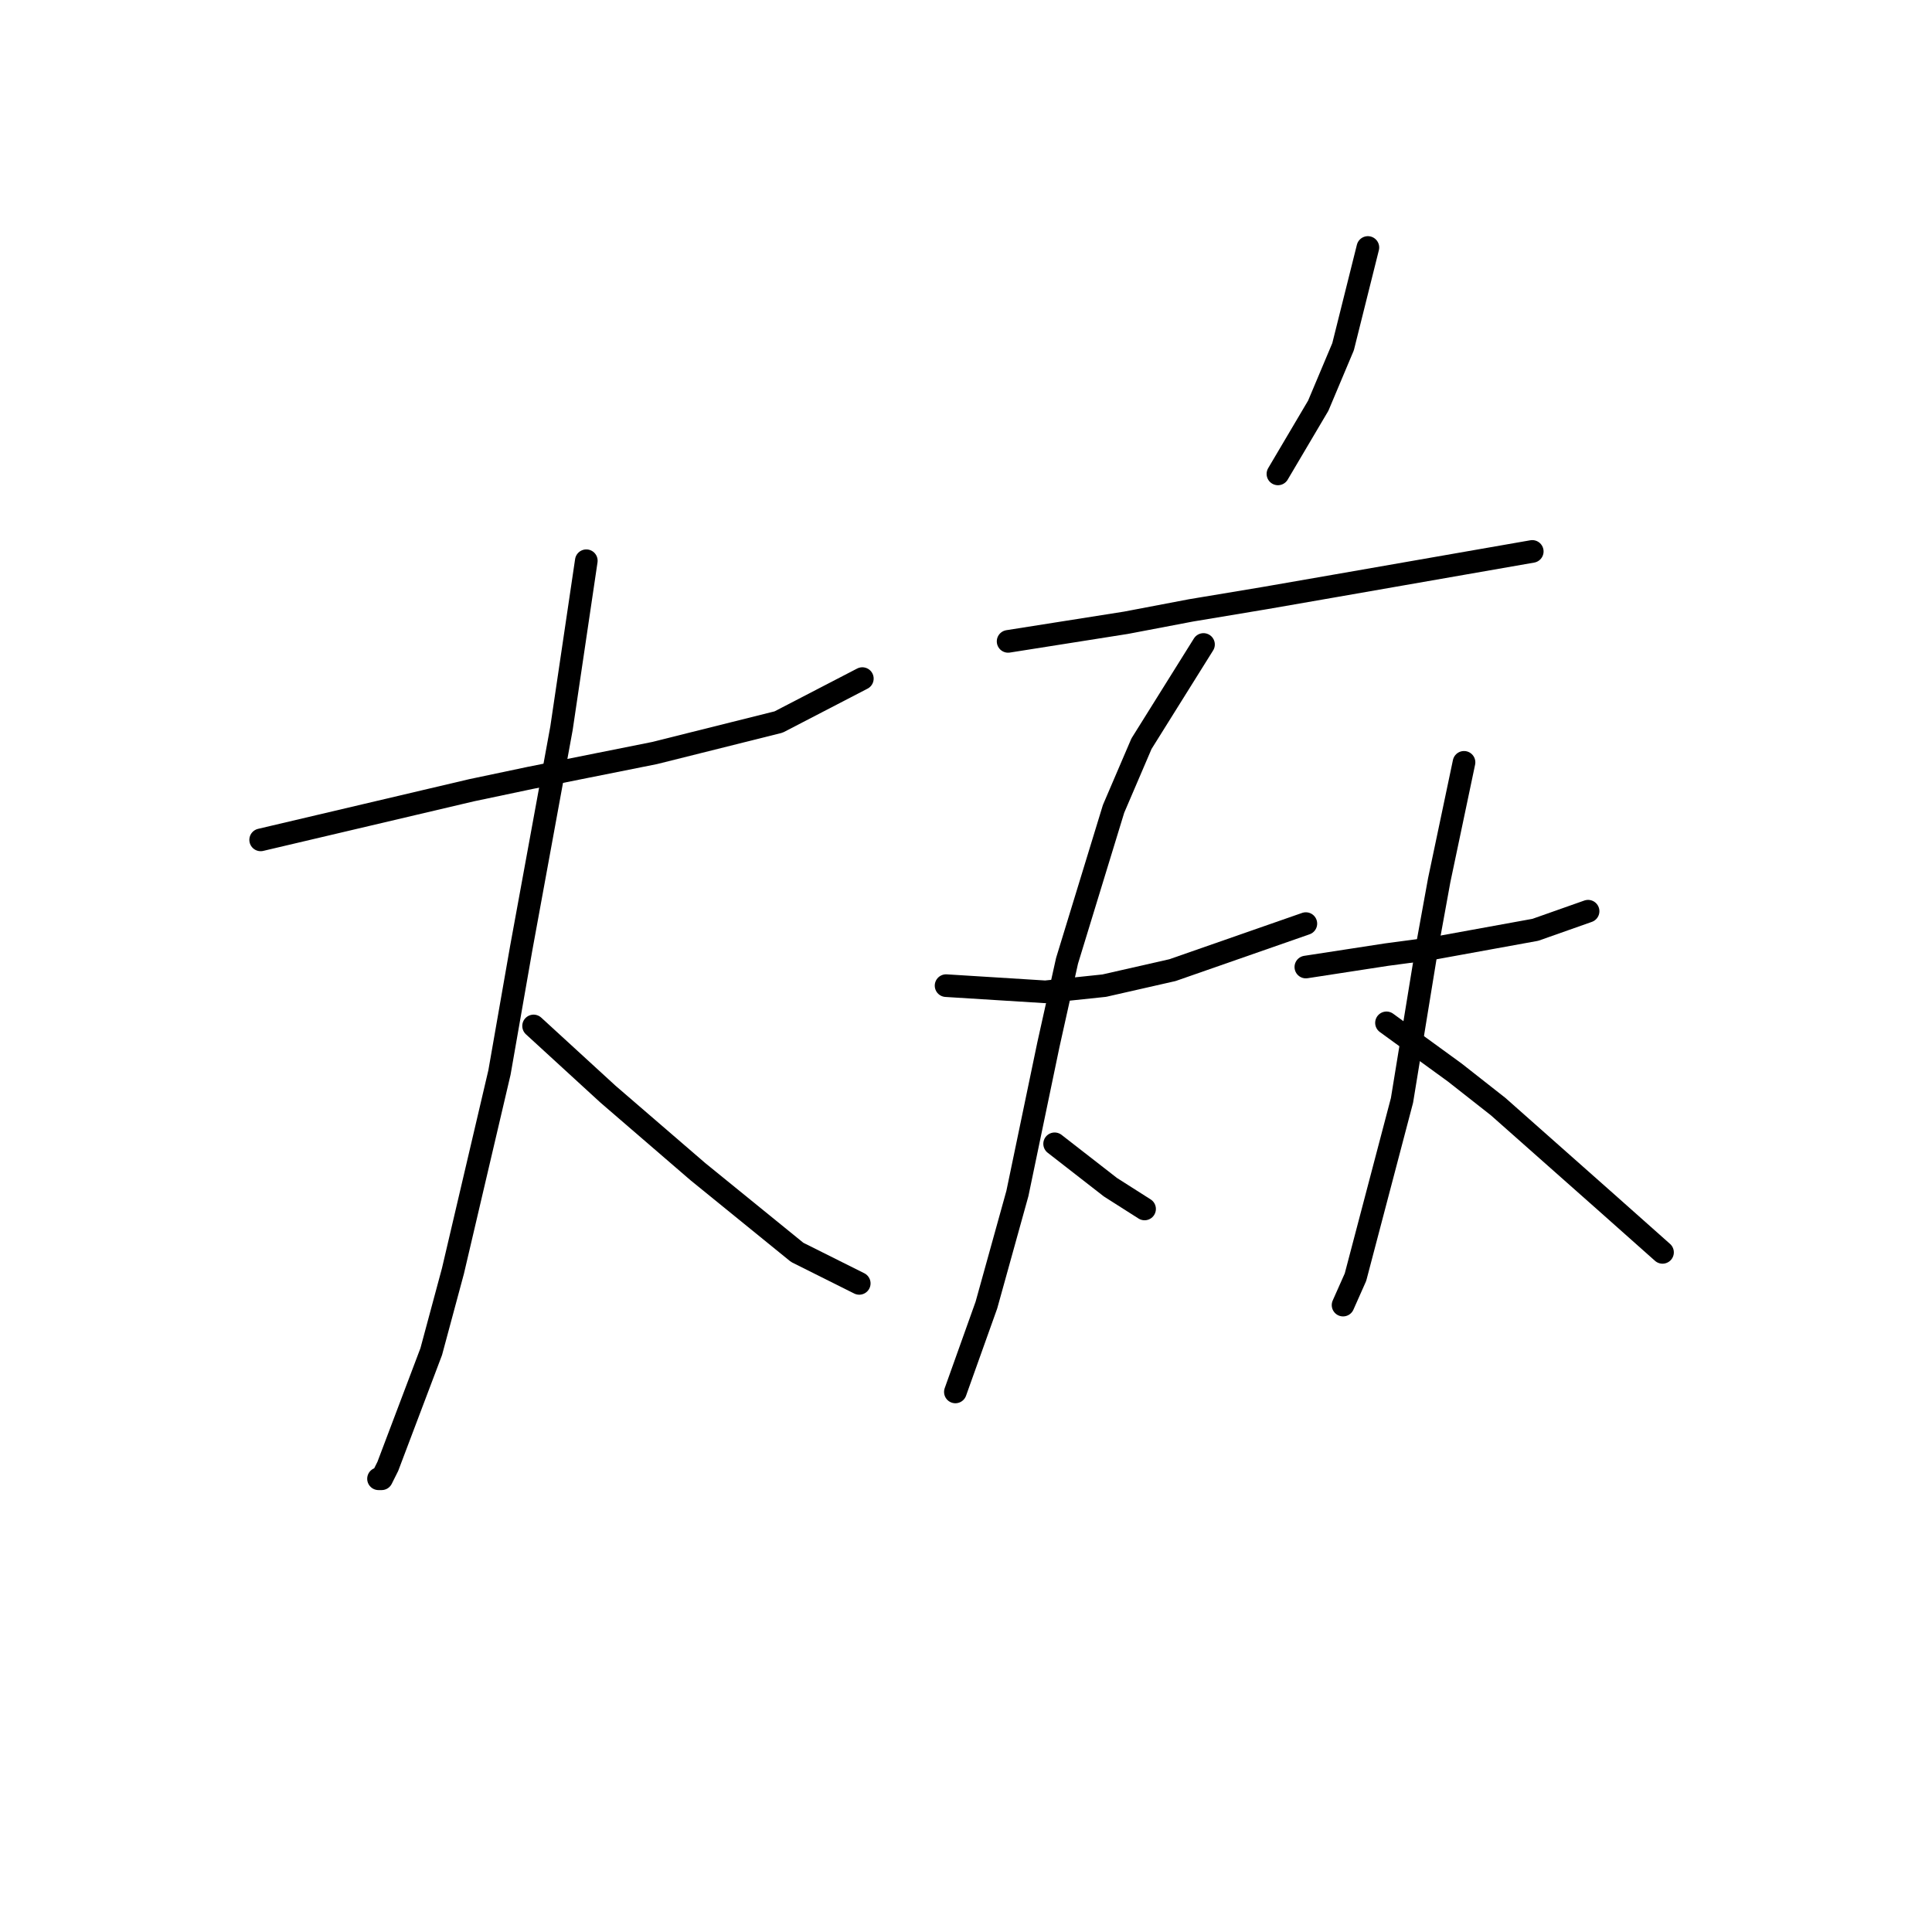<?xml version="1.0" standalone="no"?>
    <svg width="256" height="256" xmlns="http://www.w3.org/2000/svg" version="1.1">
    <polyline stroke="black" stroke-width="3" stroke-linecap="round" fill="transparent" stroke-linejoin="round" points="34.539 111.287 48.511 108 62.484 104.712 70.292 103.068 86.73 99.781 103.169 95.671 114.265 89.918 114.265 89.918 " />
        <polyline stroke="black" stroke-width="3" stroke-linecap="round" fill="transparent" stroke-linejoin="round" points="77.689 74.301 76.046 85.397 74.402 96.493 69.059 125.671 66.182 142.109 60.018 168.411 57.141 179.096 51.388 194.301 50.566 195.945 50.155 195.945 50.155 195.945 " />
        <polyline stroke="black" stroke-width="3" stroke-linecap="round" fill="transparent" stroke-linejoin="round" points="70.703 135.945 75.635 140.466 80.566 144.986 92.484 155.26 105.634 165.945 113.854 170.055 113.854 170.055 " />
        <polyline stroke="black" stroke-width="3" stroke-linecap="round" fill="transparent" stroke-linejoin="round" points="181.251 32.794 179.607 39.37 177.963 45.945 174.676 53.753 169.333 62.794 169.333 62.794 " />
        <polyline stroke="black" stroke-width="3" stroke-linecap="round" fill="transparent" stroke-linejoin="round" points="133.58 84.986 141.388 83.753 149.196 82.52 157.826 80.877 167.689 79.233 177.141 77.589 203.032 73.068 203.032 73.068 " />
        <polyline stroke="black" stroke-width="3" stroke-linecap="round" fill="transparent" stroke-linejoin="round" points="125.36 130.603 131.936 131.013 138.511 131.424 146.319 130.603 155.36 128.548 173.032 122.383 173.032 122.383 " />
        <polyline stroke="black" stroke-width="3" stroke-linecap="round" fill="transparent" stroke-linejoin="round" points="159.47 85.397 155.36 91.972 151.251 98.548 147.552 107.178 141.388 127.315 138.922 138.411 134.812 158.137 130.703 172.931 126.593 184.438 126.593 184.438 " />
        <polyline stroke="black" stroke-width="3" stroke-linecap="round" fill="transparent" stroke-linejoin="round" points="139.744 151.561 143.443 154.438 147.141 157.315 151.662 160.192 151.662 160.192 " />
        <polyline stroke="black" stroke-width="3" stroke-linecap="round" fill="transparent" stroke-linejoin="round" points="173.032 128.137 178.374 127.315 183.717 126.493 189.881 125.671 203.443 123.205 210.429 120.74 210.429 120.74 " />
        <polyline stroke="black" stroke-width="3" stroke-linecap="round" fill="transparent" stroke-linejoin="round" points="193.99 101.014 192.347 108.822 190.703 116.63 189.059 125.671 185.771 145.808 179.607 169.233 177.963 172.931 177.963 172.931 " />
        <polyline stroke="black" stroke-width="3" stroke-linecap="round" fill="transparent" stroke-linejoin="round" points="183.717 135.534 188.237 138.822 192.758 142.109 198.511 146.63 212.895 159.37 220.292 165.945 220.292 165.945 " />
        </svg>